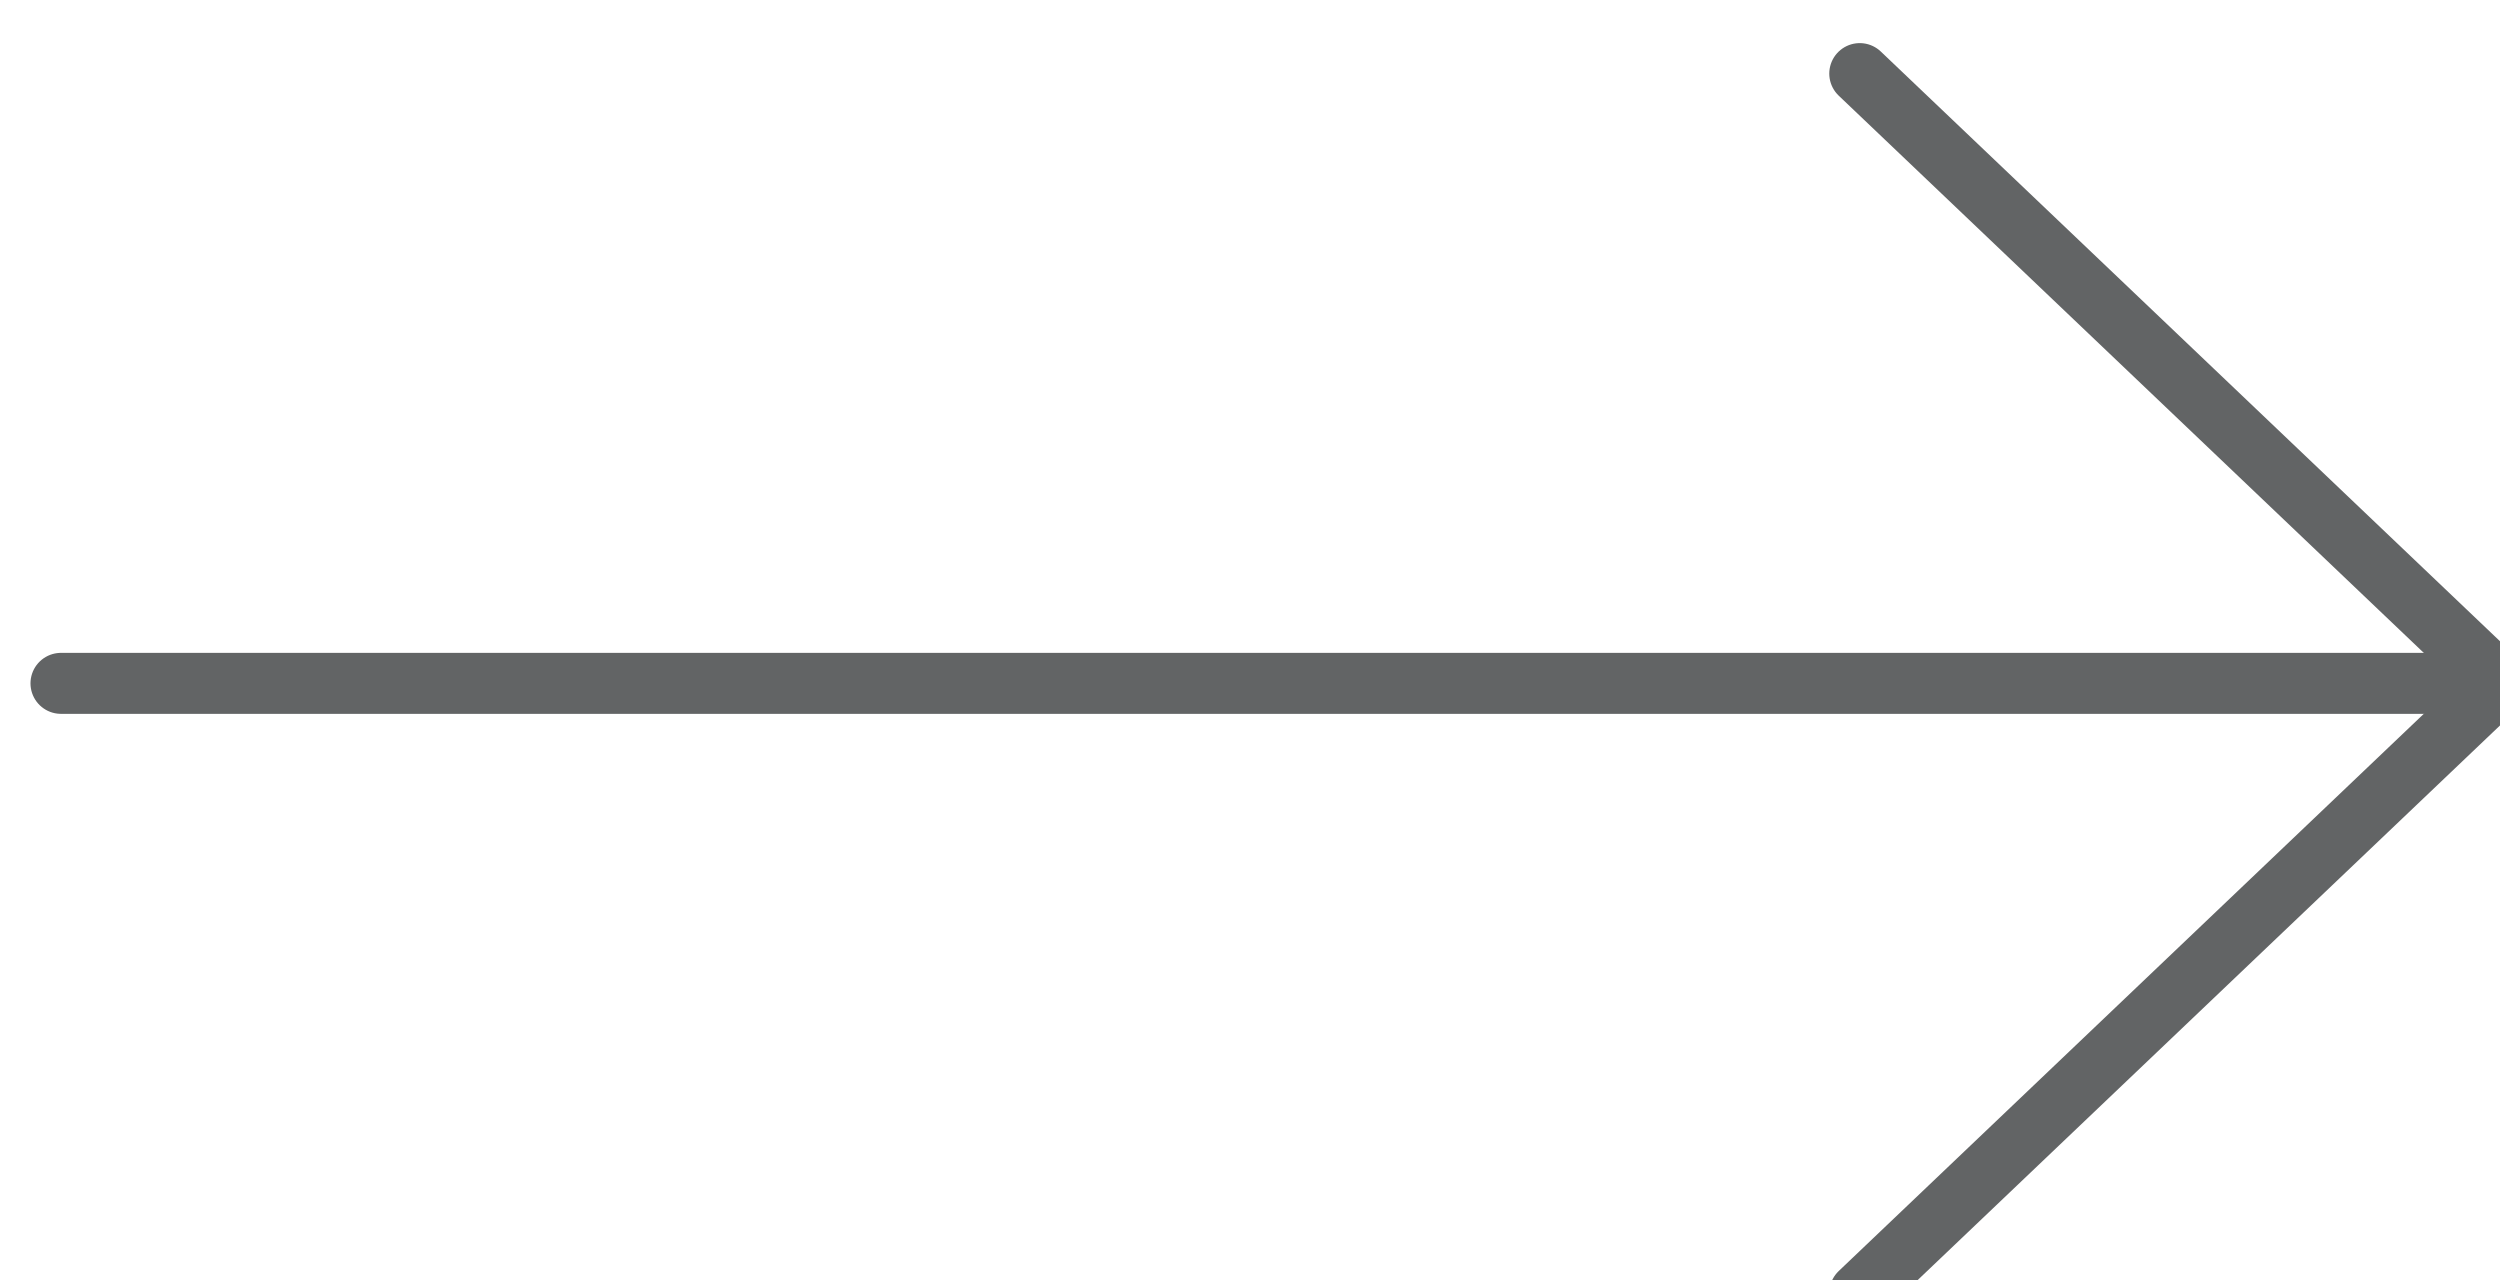 <?xml version="1.0" encoding="UTF-8"?><svg id="a" xmlns="http://www.w3.org/2000/svg" viewBox="0 0 41 21"><defs><style>.rightarrow_inactive{fill:none;stroke:#626465;stroke-linecap:round;stroke-linejoin:round;}</style></defs><g id="b" transform="translate(0.5 0.707)"><path id="c" class="rightarrow_inactive" d="M.5,10.5H40.5"/><path id="d" class="rightarrow_inactive" d="M30,.5l10.5,10-10.5,10"/></g></svg>